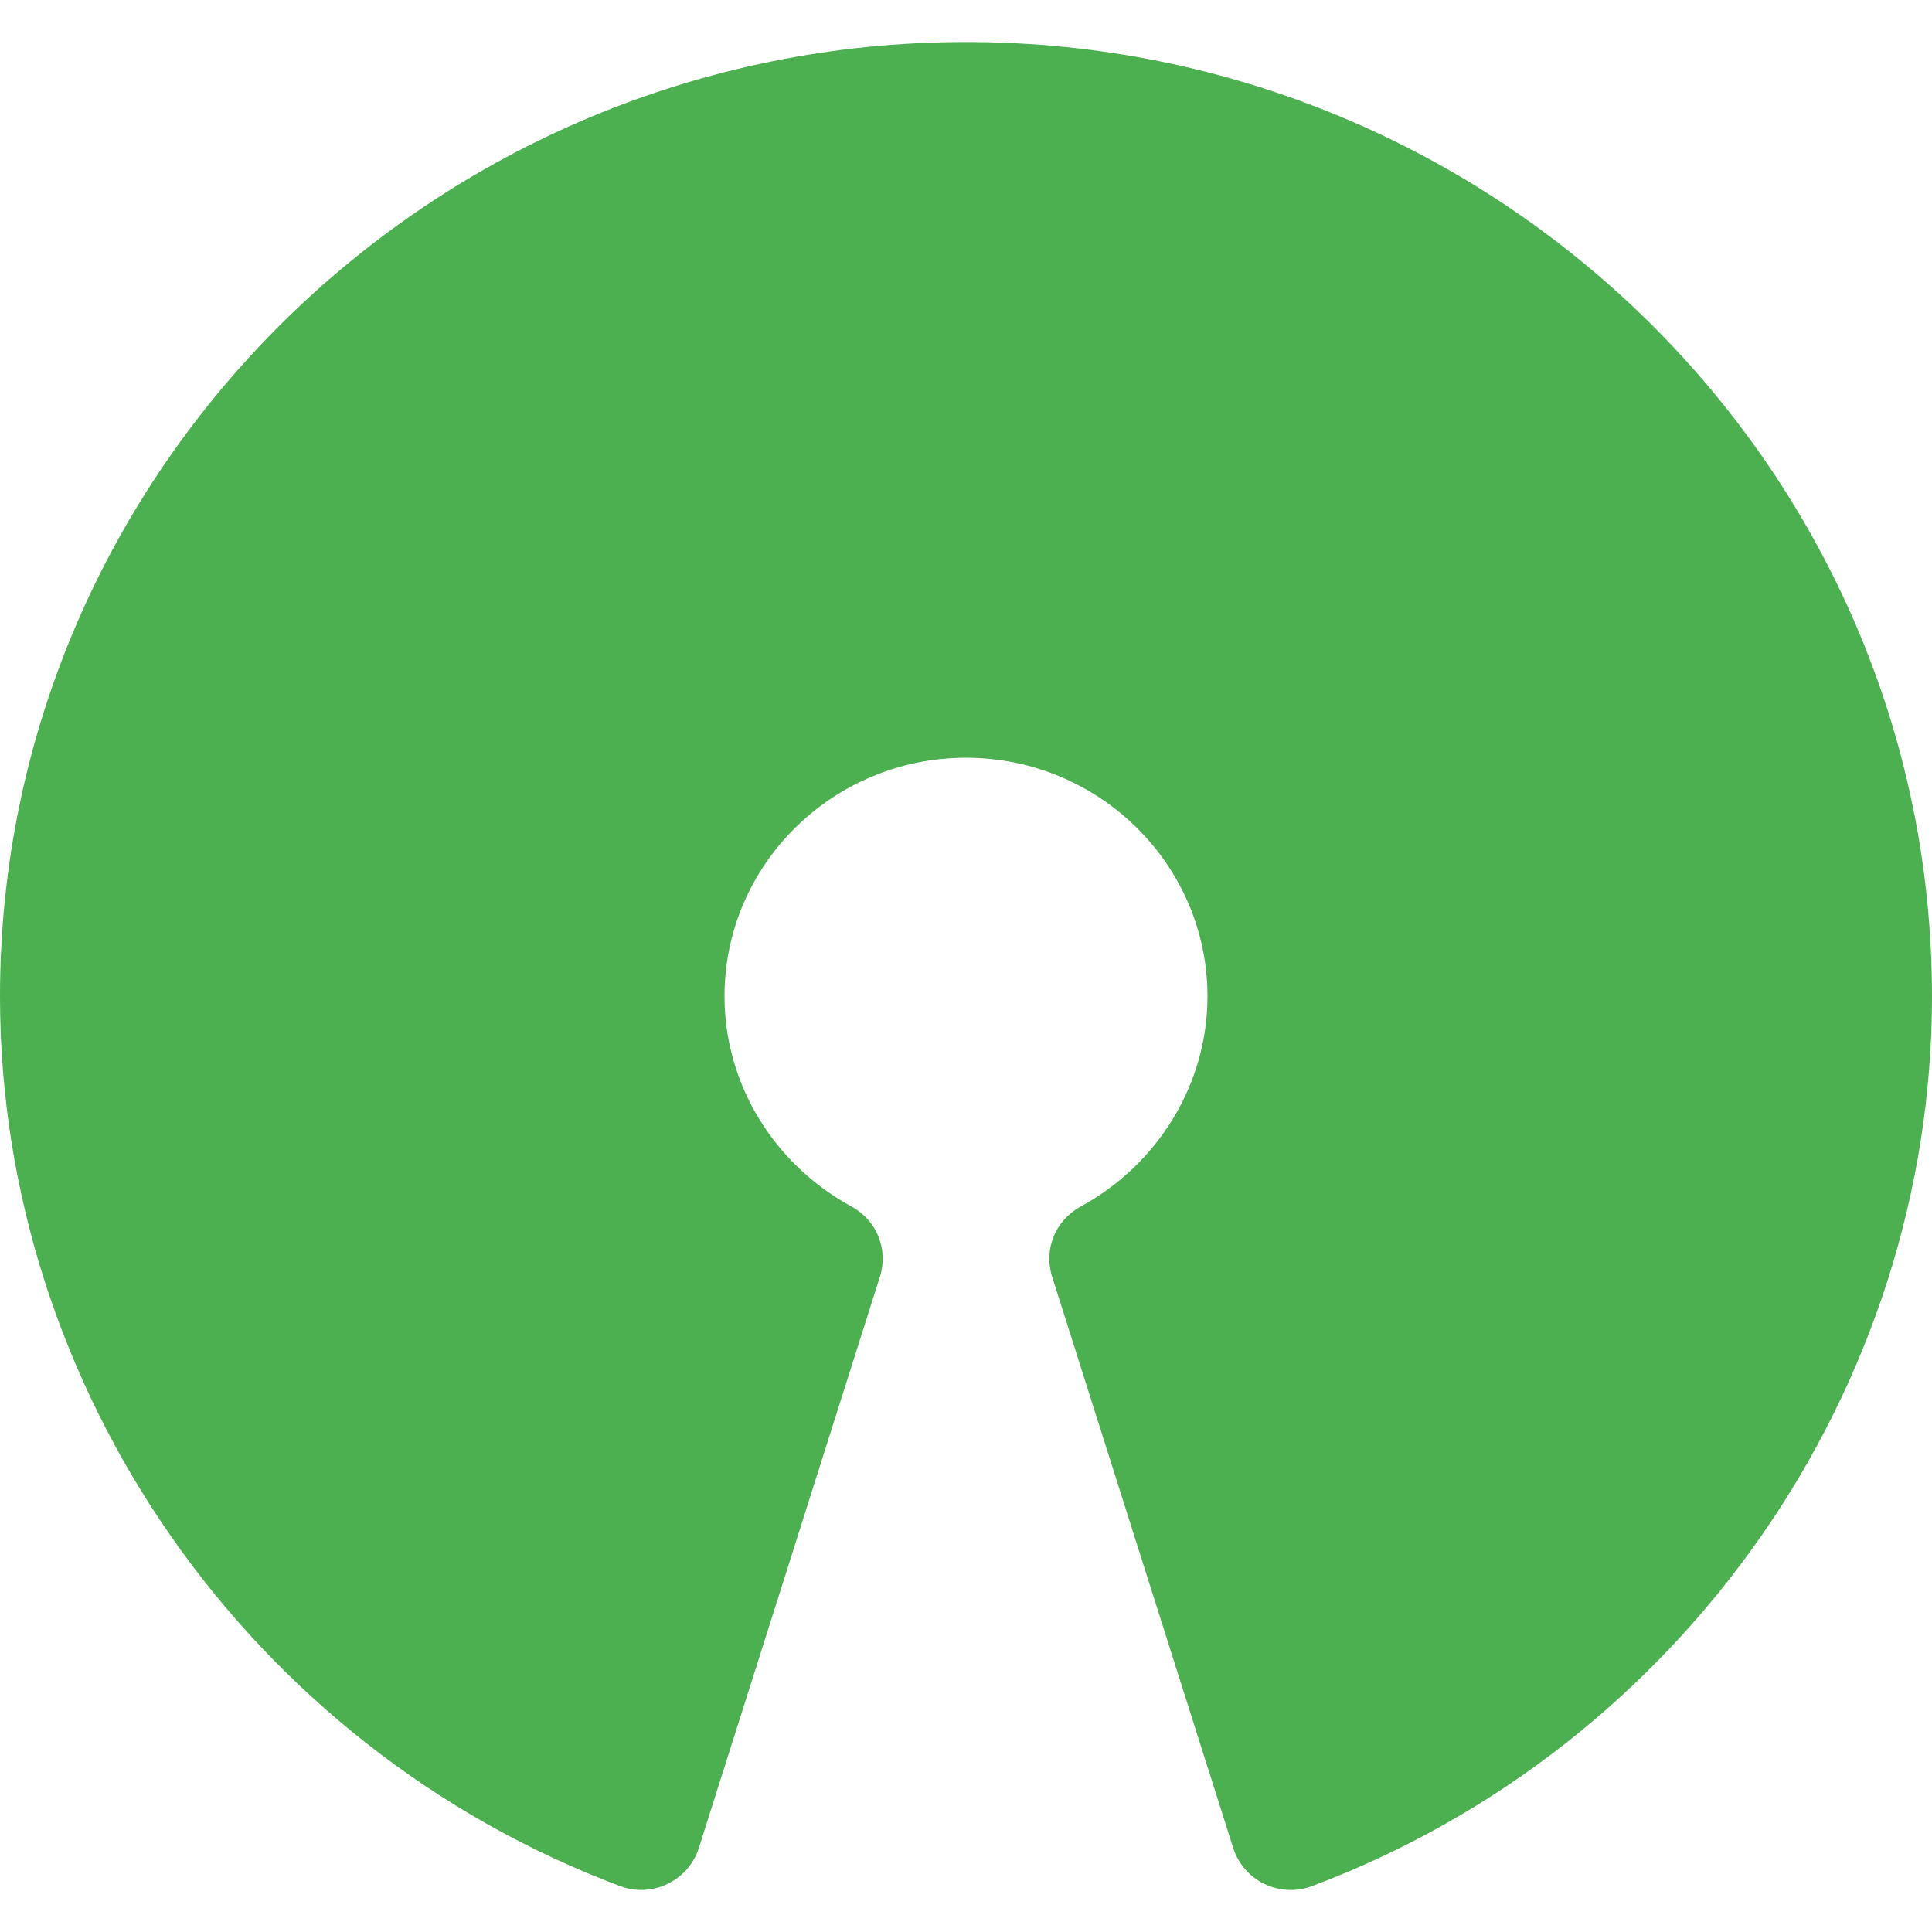 <svg xmlns="http://www.w3.org/2000/svg" enable-background="new 0 0 24 24" viewBox="0 0 24 24"><path fill="#4caf50" d="m12 .522c-6.617 0-12 5.319-12 11.855 0 4.877 3.094 9.318 7.698 11.051.192.075.408.064.594-.025.186-.09.327-.25.389-.446l2.25-7.098c.107-.337-.04-.701-.352-.87-.974-.531-1.579-1.532-1.579-2.612 0-1.635 1.345-2.964 3-2.964 1.654 0 3 1.329 3 2.964 0 1.08-.604 2.081-1.578 2.613-.312.169-.46.533-.352.87l2.25 7.098c.062.195.203.356.388.446.104.049.216.074.327.074.09 0 .181-.016.267-.049 4.605-1.733 7.698-6.175 7.698-11.052 0-6.537-5.383-11.855-12-11.855z"/></svg>
